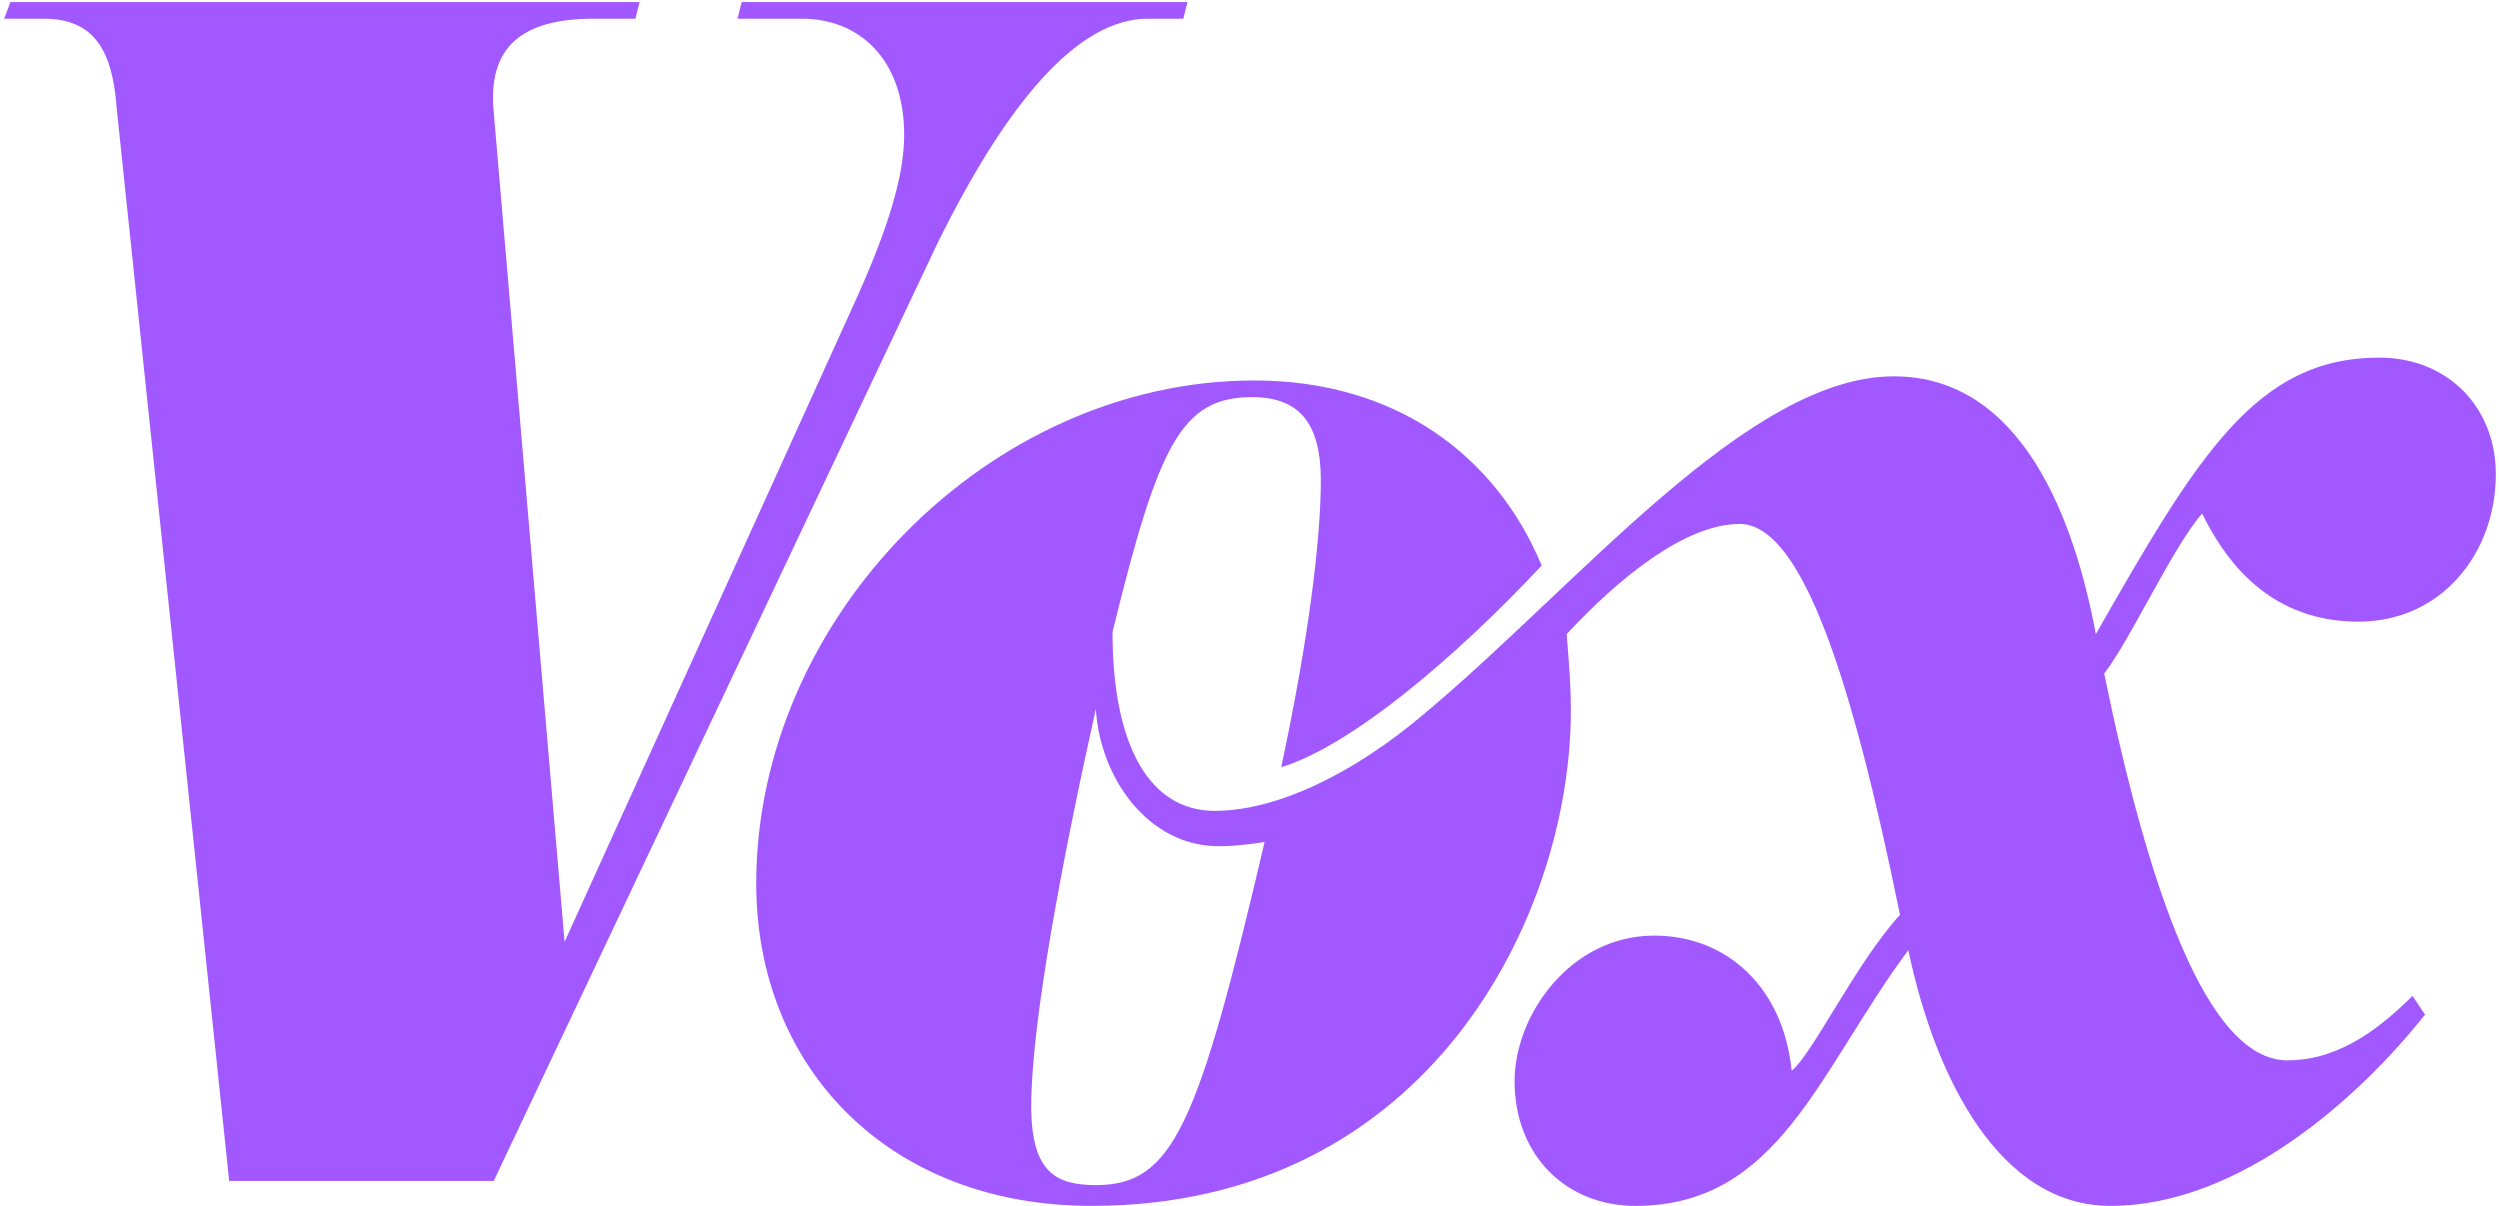 <svg width="85" height="41" viewBox="0 0 85 41" fill="none" xmlns="http://www.w3.org/2000/svg">
<path d="M39.029 0.636H40.233L40.375 0.071H25.217L25.075 0.636H27.271C29.183 0.636 30.742 1.979 30.742 4.595C30.742 6.079 30.104 7.988 29.042 10.321L19.196 32.022L16.787 3.817C16.575 1.626 17.708 0.636 20.187 0.636H21.604L21.746 0.071H0.354L0.142 0.636H1.487C3.187 0.636 3.825 1.697 3.967 3.676L7.792 40.152H16.787L31.875 8.271C34.212 3.534 36.621 0.636 39.029 0.636ZM37.258 40.293C35.912 40.293 35.062 39.869 35.062 37.607C35.062 34.779 36.125 29.195 37.258 24.105C37.4 26.438 39.029 28.771 41.437 28.771C42.004 28.771 42.5 28.7 42.996 28.629C40.729 38.314 39.879 40.293 37.258 40.293ZM80.183 21.136C83.017 21.136 84.858 18.803 84.858 16.117C84.858 13.855 83.229 12.159 80.892 12.159C76.712 12.159 74.729 15.481 71.258 21.56C70.55 17.743 68.779 12.795 64.387 12.795C59.429 12.795 53.692 19.864 48.45 24.247C46.042 26.297 43.421 27.569 41.296 27.569C39.1 27.569 37.825 25.378 37.825 21.49C39.383 15.128 40.162 13.502 42.571 13.502C44.2 13.502 44.908 14.421 44.908 16.329C44.908 18.379 44.483 21.772 43.562 26.084C45.9 25.378 49.442 22.409 52.417 19.228C50.858 15.481 47.458 12.936 42.642 12.936C33.646 12.936 25.712 20.995 25.712 30.043C25.712 36.264 30.175 41 37.117 41C48.592 41 53.408 31.104 53.408 24.176C53.408 23.186 53.337 22.479 53.267 21.56C55.037 19.652 57.304 17.814 59.146 17.814C61.271 17.814 62.971 23.116 64.6 31.104C63.112 32.729 61.625 35.84 60.917 36.405C60.633 33.578 58.721 31.81 56.242 31.81C53.408 31.81 51.496 34.497 51.496 36.759C51.496 39.303 53.267 41 55.604 41C60.492 41 61.837 36.405 64.883 32.305C65.804 36.688 68 41 71.754 41C76.217 41 80.325 37.183 82.45 34.497L82.025 33.86C80.679 35.203 79.333 36.052 77.775 36.052C75.012 36.052 73.029 30.114 71.542 22.904C72.462 21.702 73.879 18.591 74.871 17.46C75.508 18.733 76.925 21.136 80.183 21.136Z" fill="#A158FF"/>
</svg>
